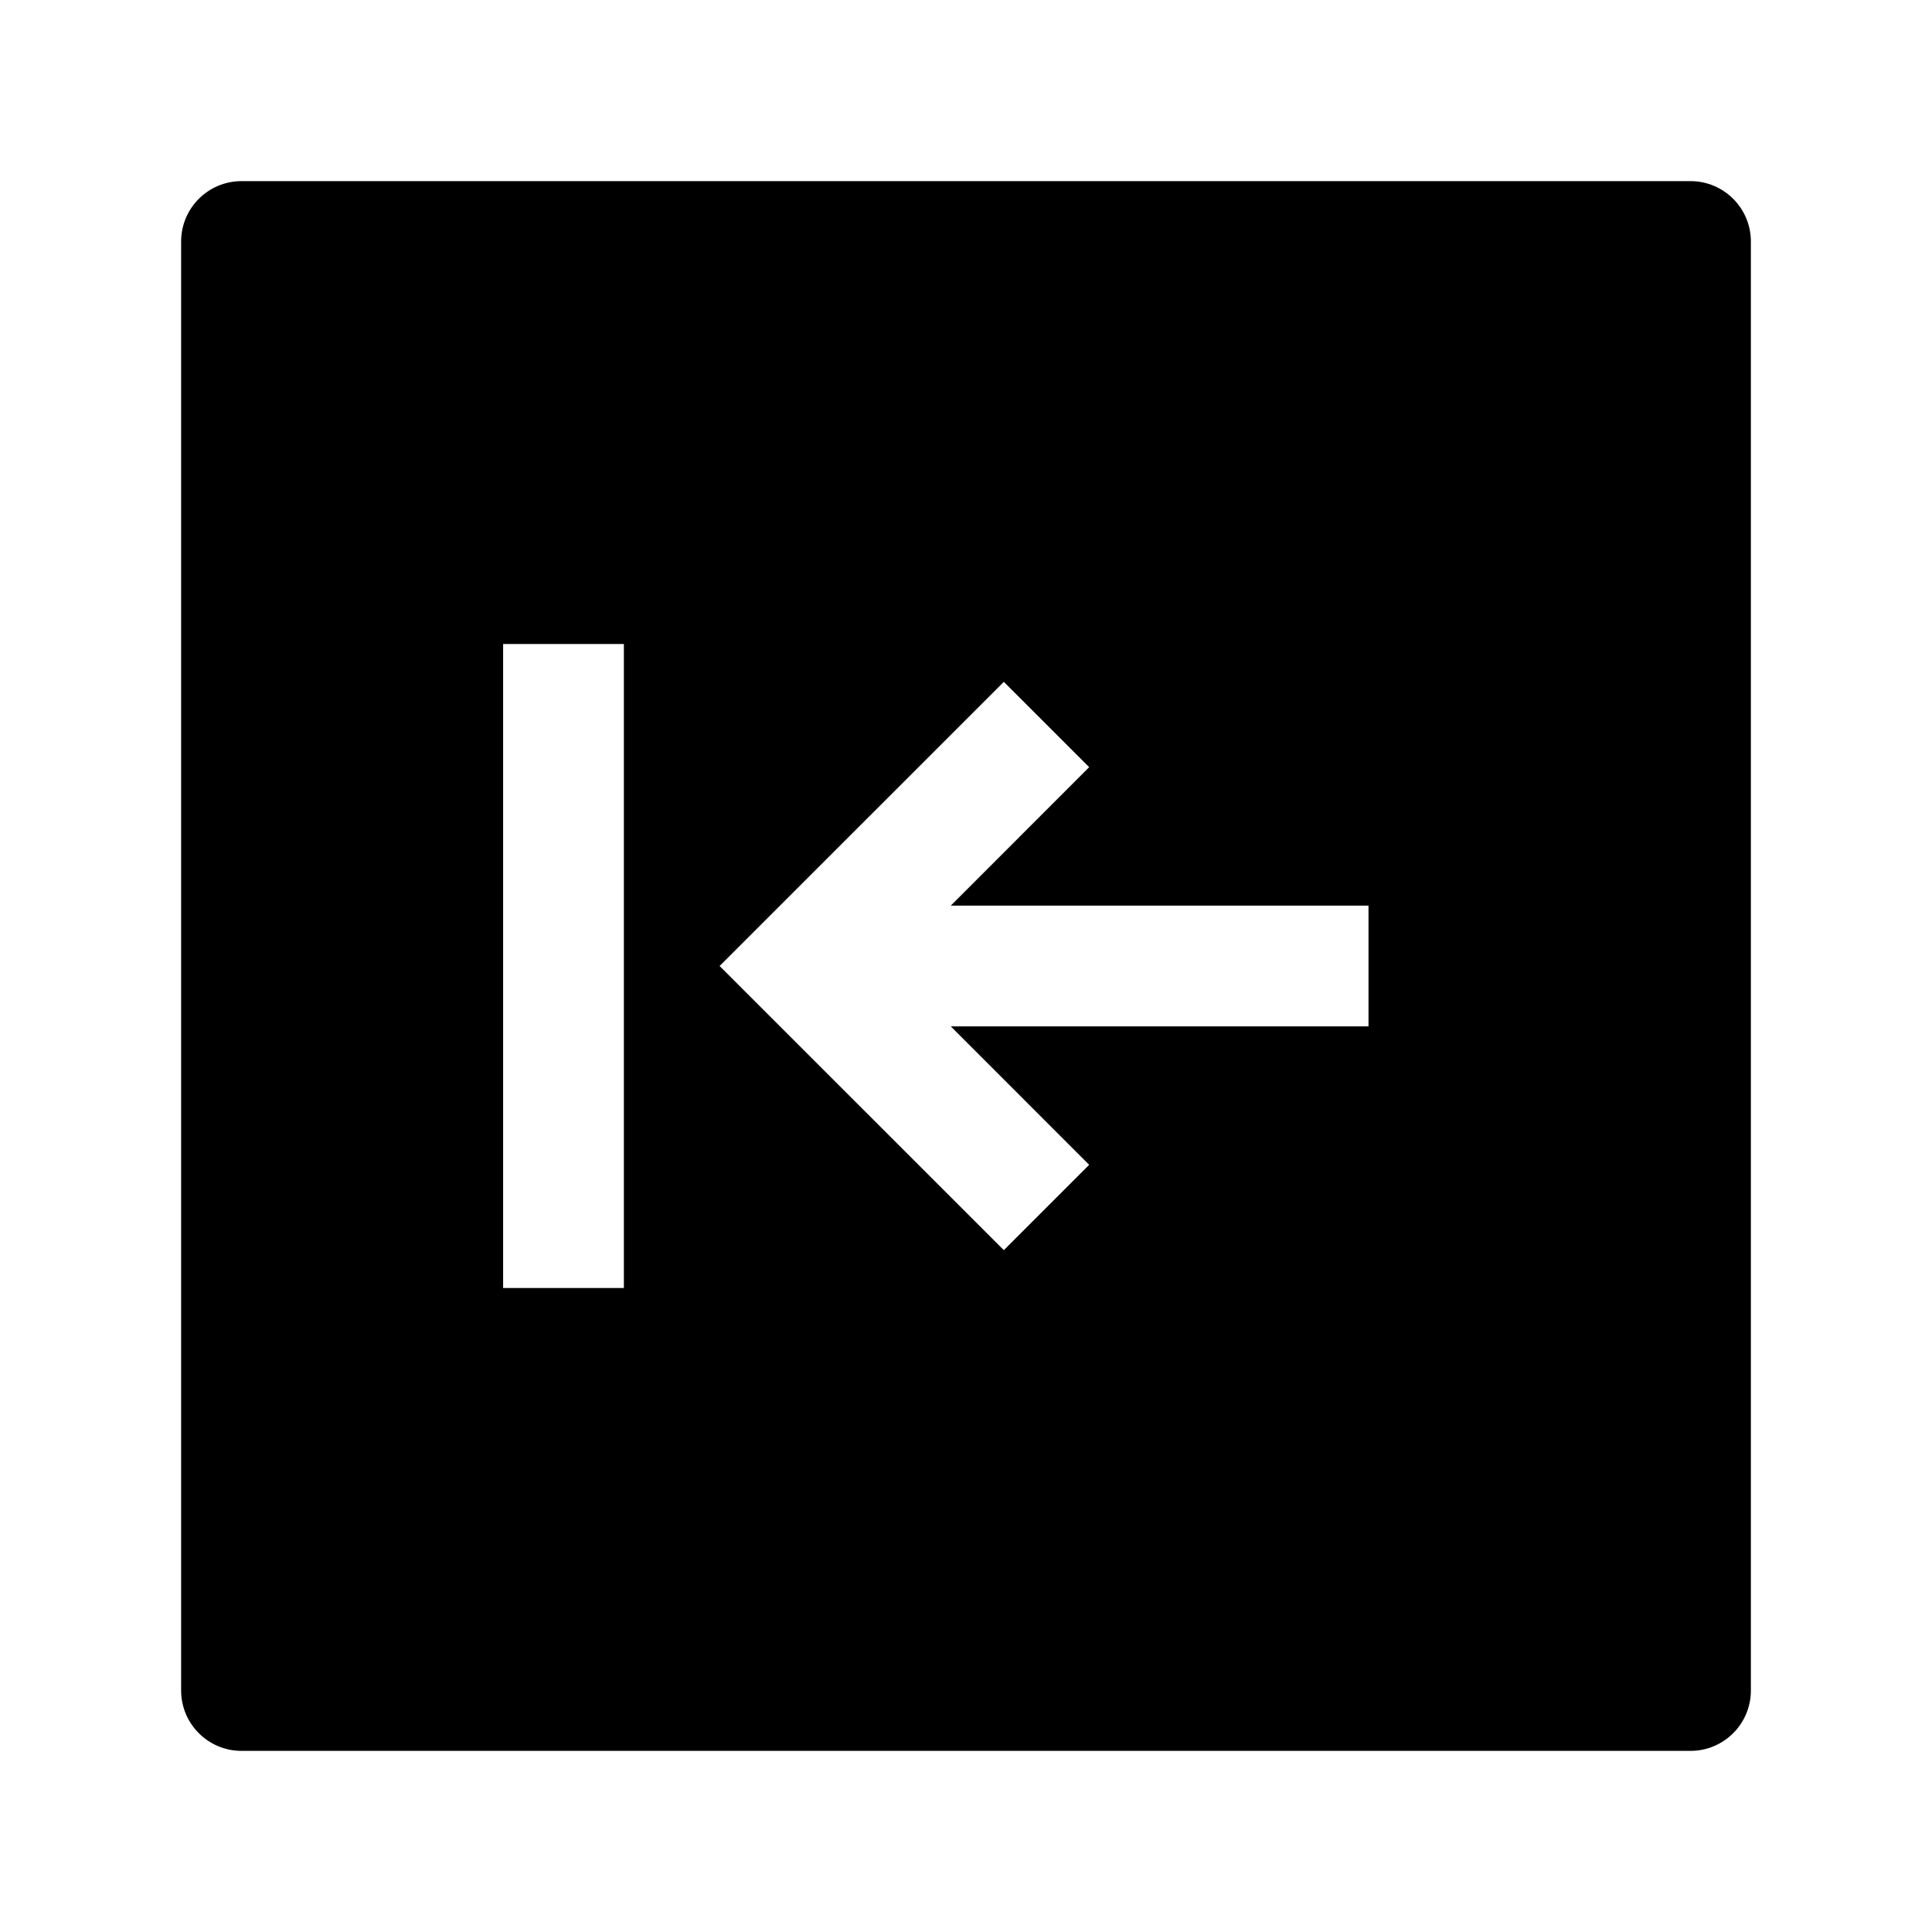 <svg width="24" height="24" viewBox="0 0 24 24" xmlns="http://www.w3.org/2000/svg">
    <path fill-rule="evenodd" clip-rule="evenodd" d="M3 2.25C2.586 2.25 2.25 2.586 2.25 3V21C2.25 21.414 2.586 21.75 3 21.75H21C21.414 21.75 21.75 21.414 21.75 21V3C21.75 2.586 21.414 2.25 21 2.25H3ZM6.25 8L6.25 16H7.75L7.75 8H6.25ZM13.53 9.53L12.47 8.47L8.939 12L12.47 15.53L13.53 14.47L11.811 12.75H17V11.25H11.811L13.53 9.53Z"/>
</svg>
